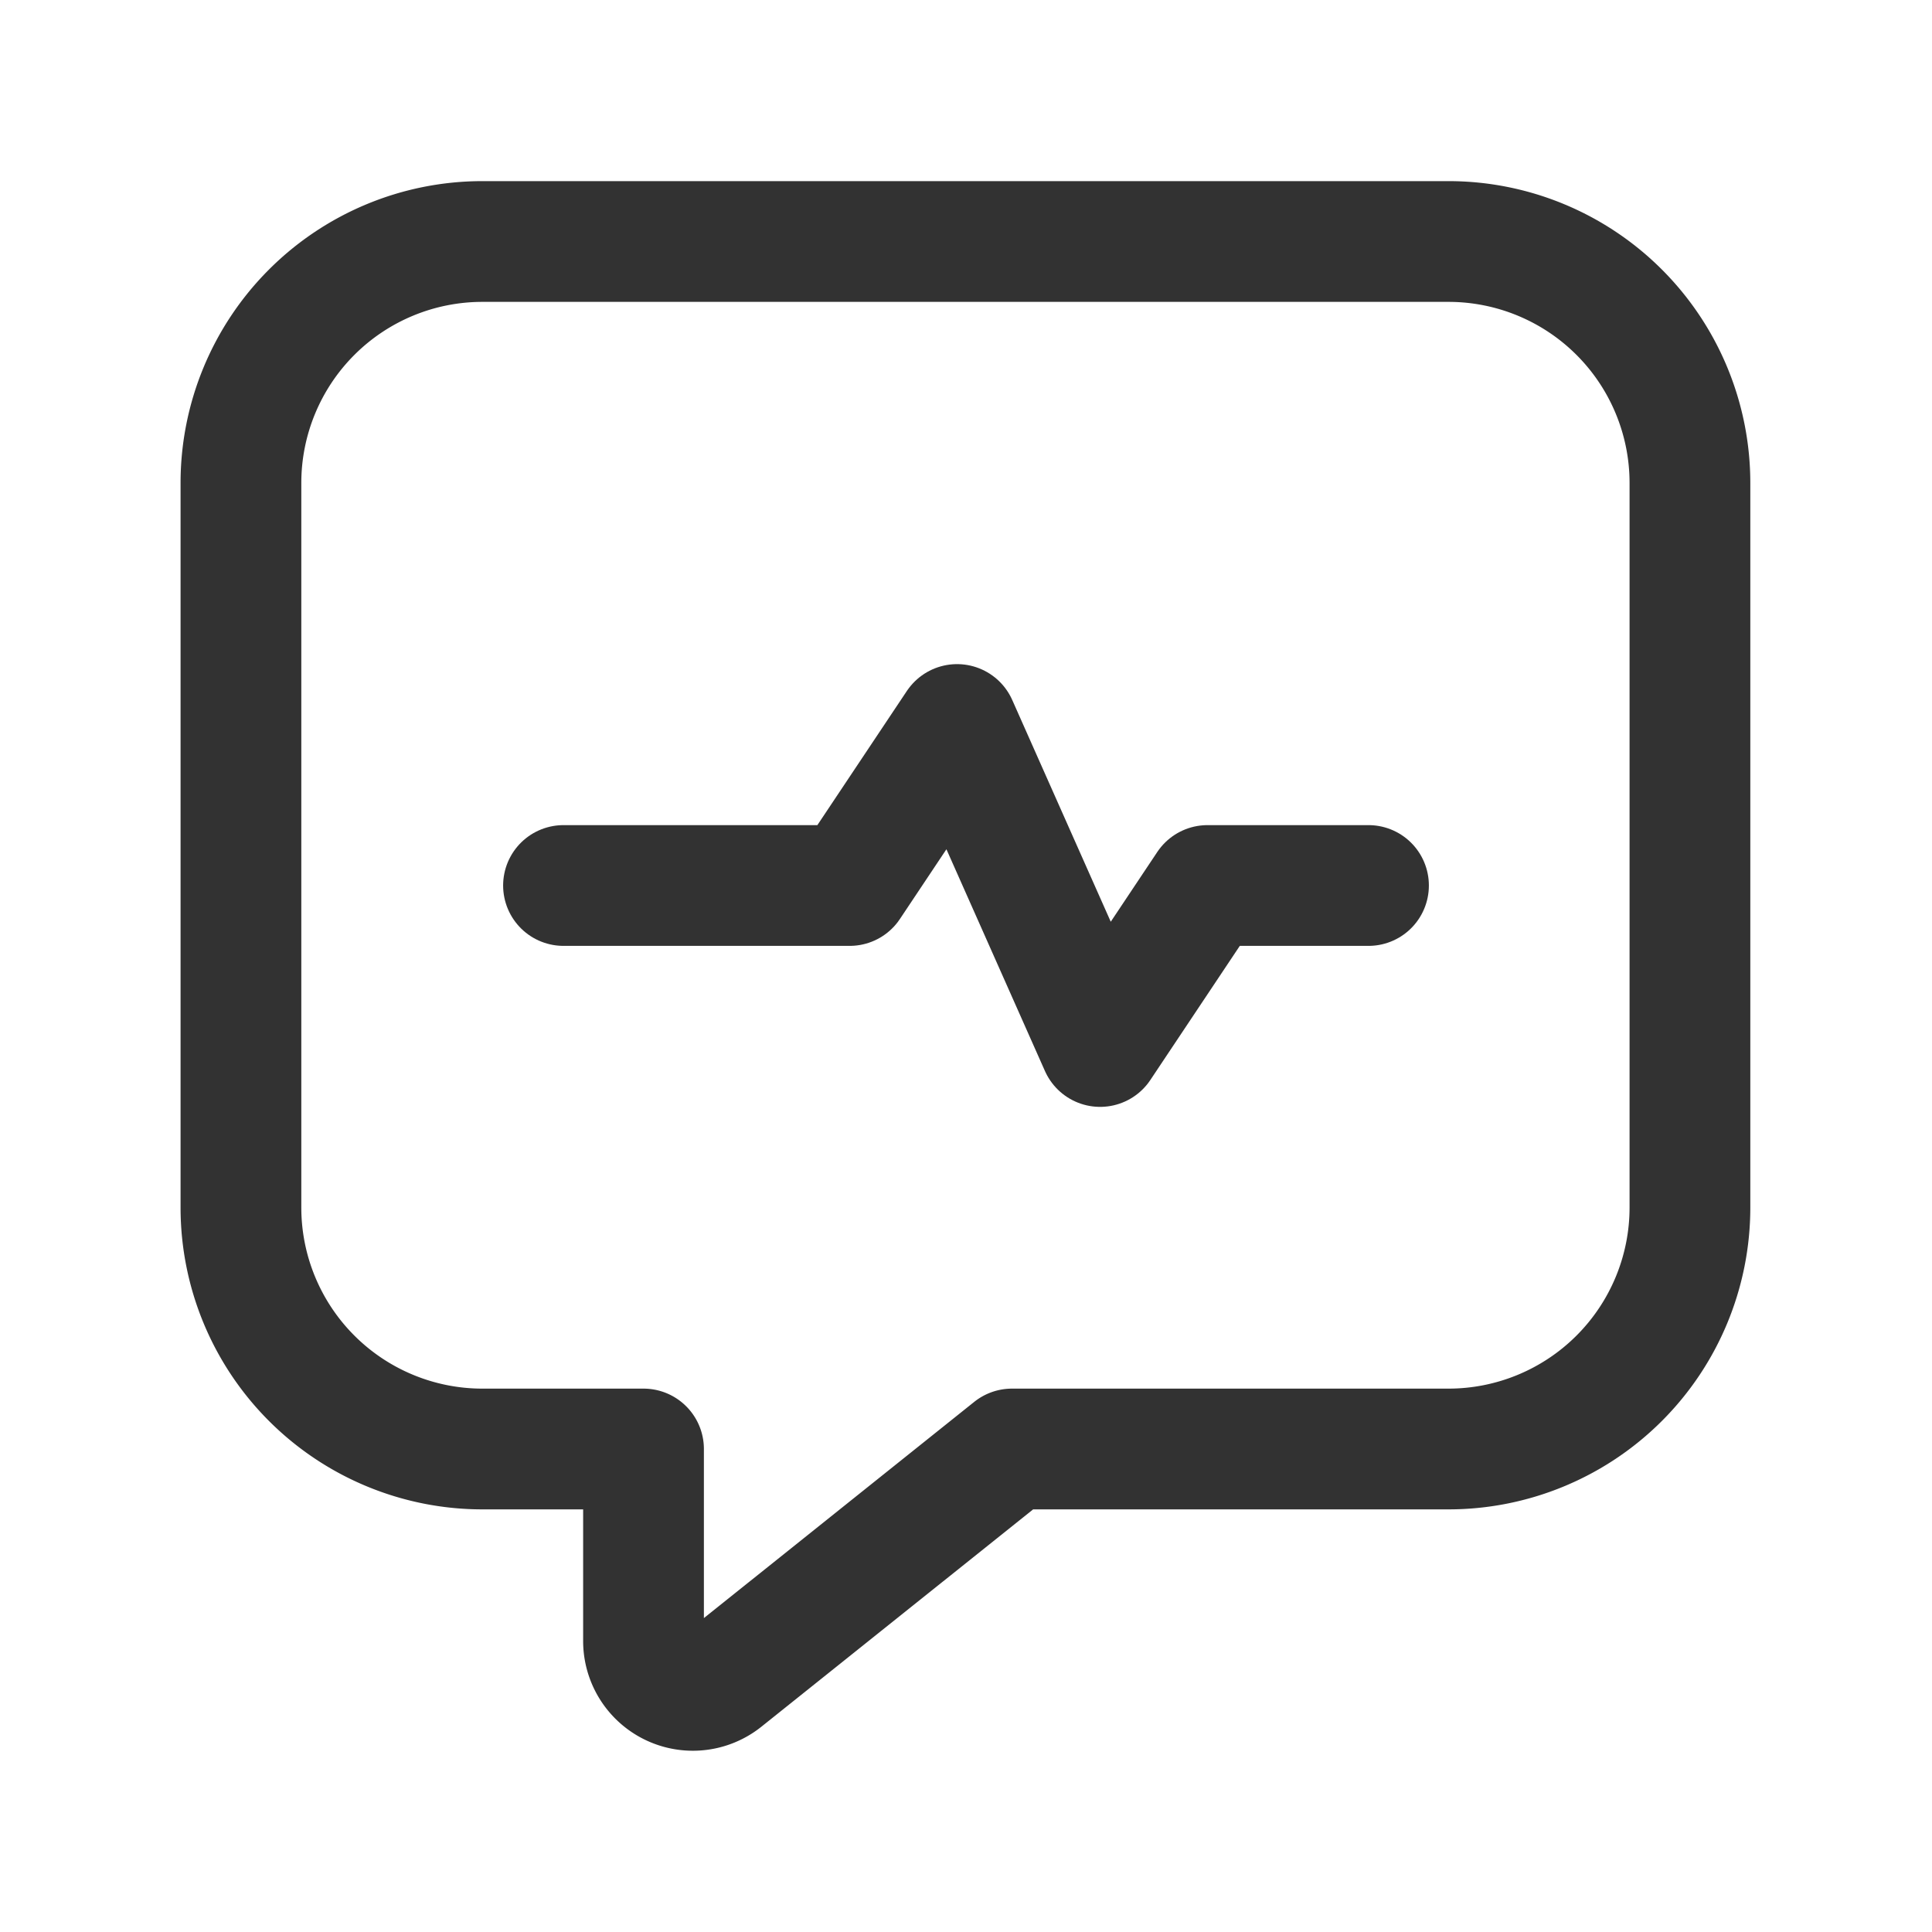 <svg id="Layer_3" data-name="Layer 3" xmlns="http://www.w3.org/2000/svg" viewBox="0 0 24 24"><path d="M0,0H24V24H0Z" fill="none"/><path d="M17,11H15l-1.334,2L11.889,9l-1.334,2H7" fill="none" stroke="#323232" stroke-linecap="round" stroke-linejoin="round" stroke-width="1.5"/><path d="M12.571,18,8.99,20.864a.613.613,0,0,1-.996-.479V18H5.993a3,3,0,0,1-3-3V6a3,3,0,0,1,3-3h12a3,3,0,0,1,3,3v9a3,3,0,0,1-3,3Z" fill="none" stroke="#323232" stroke-linecap="round" stroke-linejoin="round" stroke-width="1.5"/></svg>